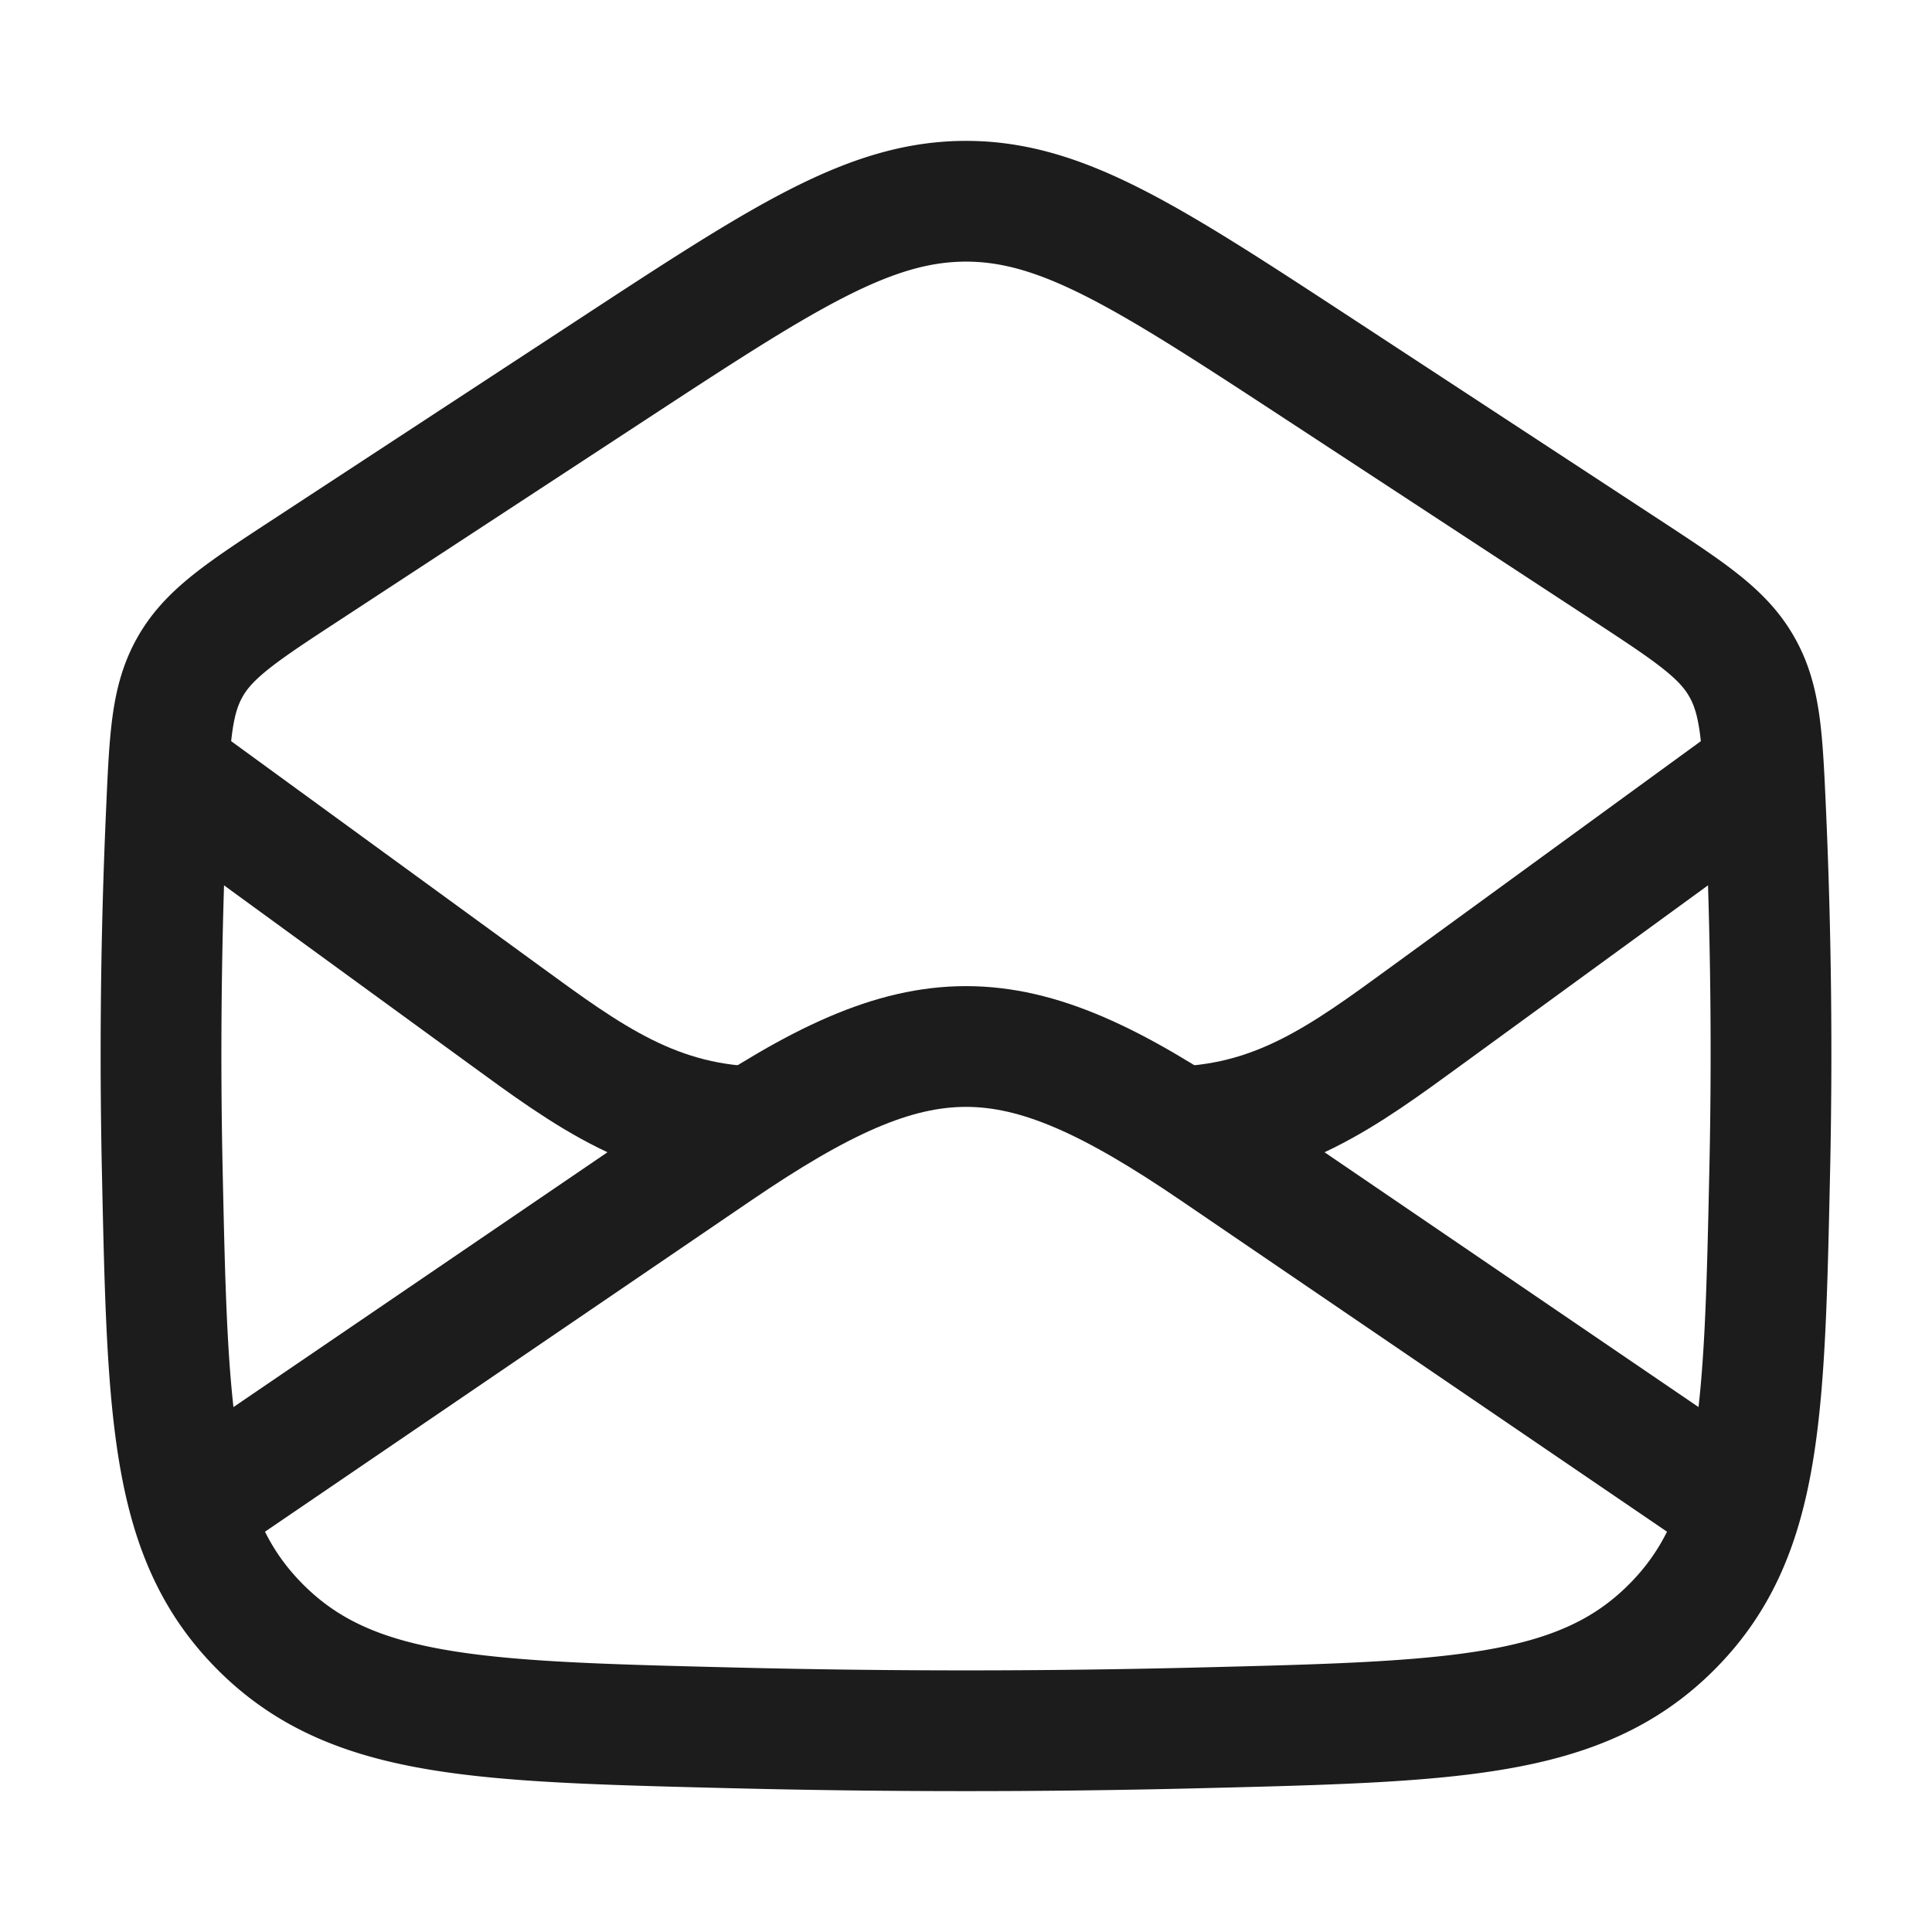 <svg xmlns="http://www.w3.org/2000/svg" width="24" height="24" fill="none" viewBox="0 0 24 24">
  <path stroke="#1B1C1B" stroke-linejoin="round" stroke-width="1.5" d="m2 19 6.913-4.71c2.526-1.72 3.648-1.72 6.174 0L22 19"/>
  <path stroke="#1B1C1B" stroke-linejoin="round" stroke-width="1.5" d="M2.016 14.551c.066 3.033.099 4.55 1.23 5.673 1.131 1.123 2.706 1.162 5.855 1.24 1.938.048 3.86.048 5.798 0 3.15-.078 4.724-.117 5.855-1.24 1.131-1.123 1.164-2.64 1.23-5.673a67.5 67.5 0 0 0-.05-4.459c-.042-.932-.062-1.399-.299-1.812-.236-.414-.644-.68-1.459-1.214l-3.76-2.463C14.273 3.2 13.203 2.5 12 2.5c-1.204 0-2.274.701-4.415 2.103L3.824 7.066c-.815.533-1.223.8-1.46 1.214-.236.413-.256.88-.297 1.812a67.513 67.513 0 0 0-.051 4.459Z"/>
  <path stroke="#1B1C1B" stroke-linejoin="round" stroke-width="1.5" d="m22 9.5-4.265 3.107C16.7 13.361 15.85 14 14.5 14M2 9.5l4.265 3.107C7.3 13.361 8.15 14 9.5 14"/>
</svg>
